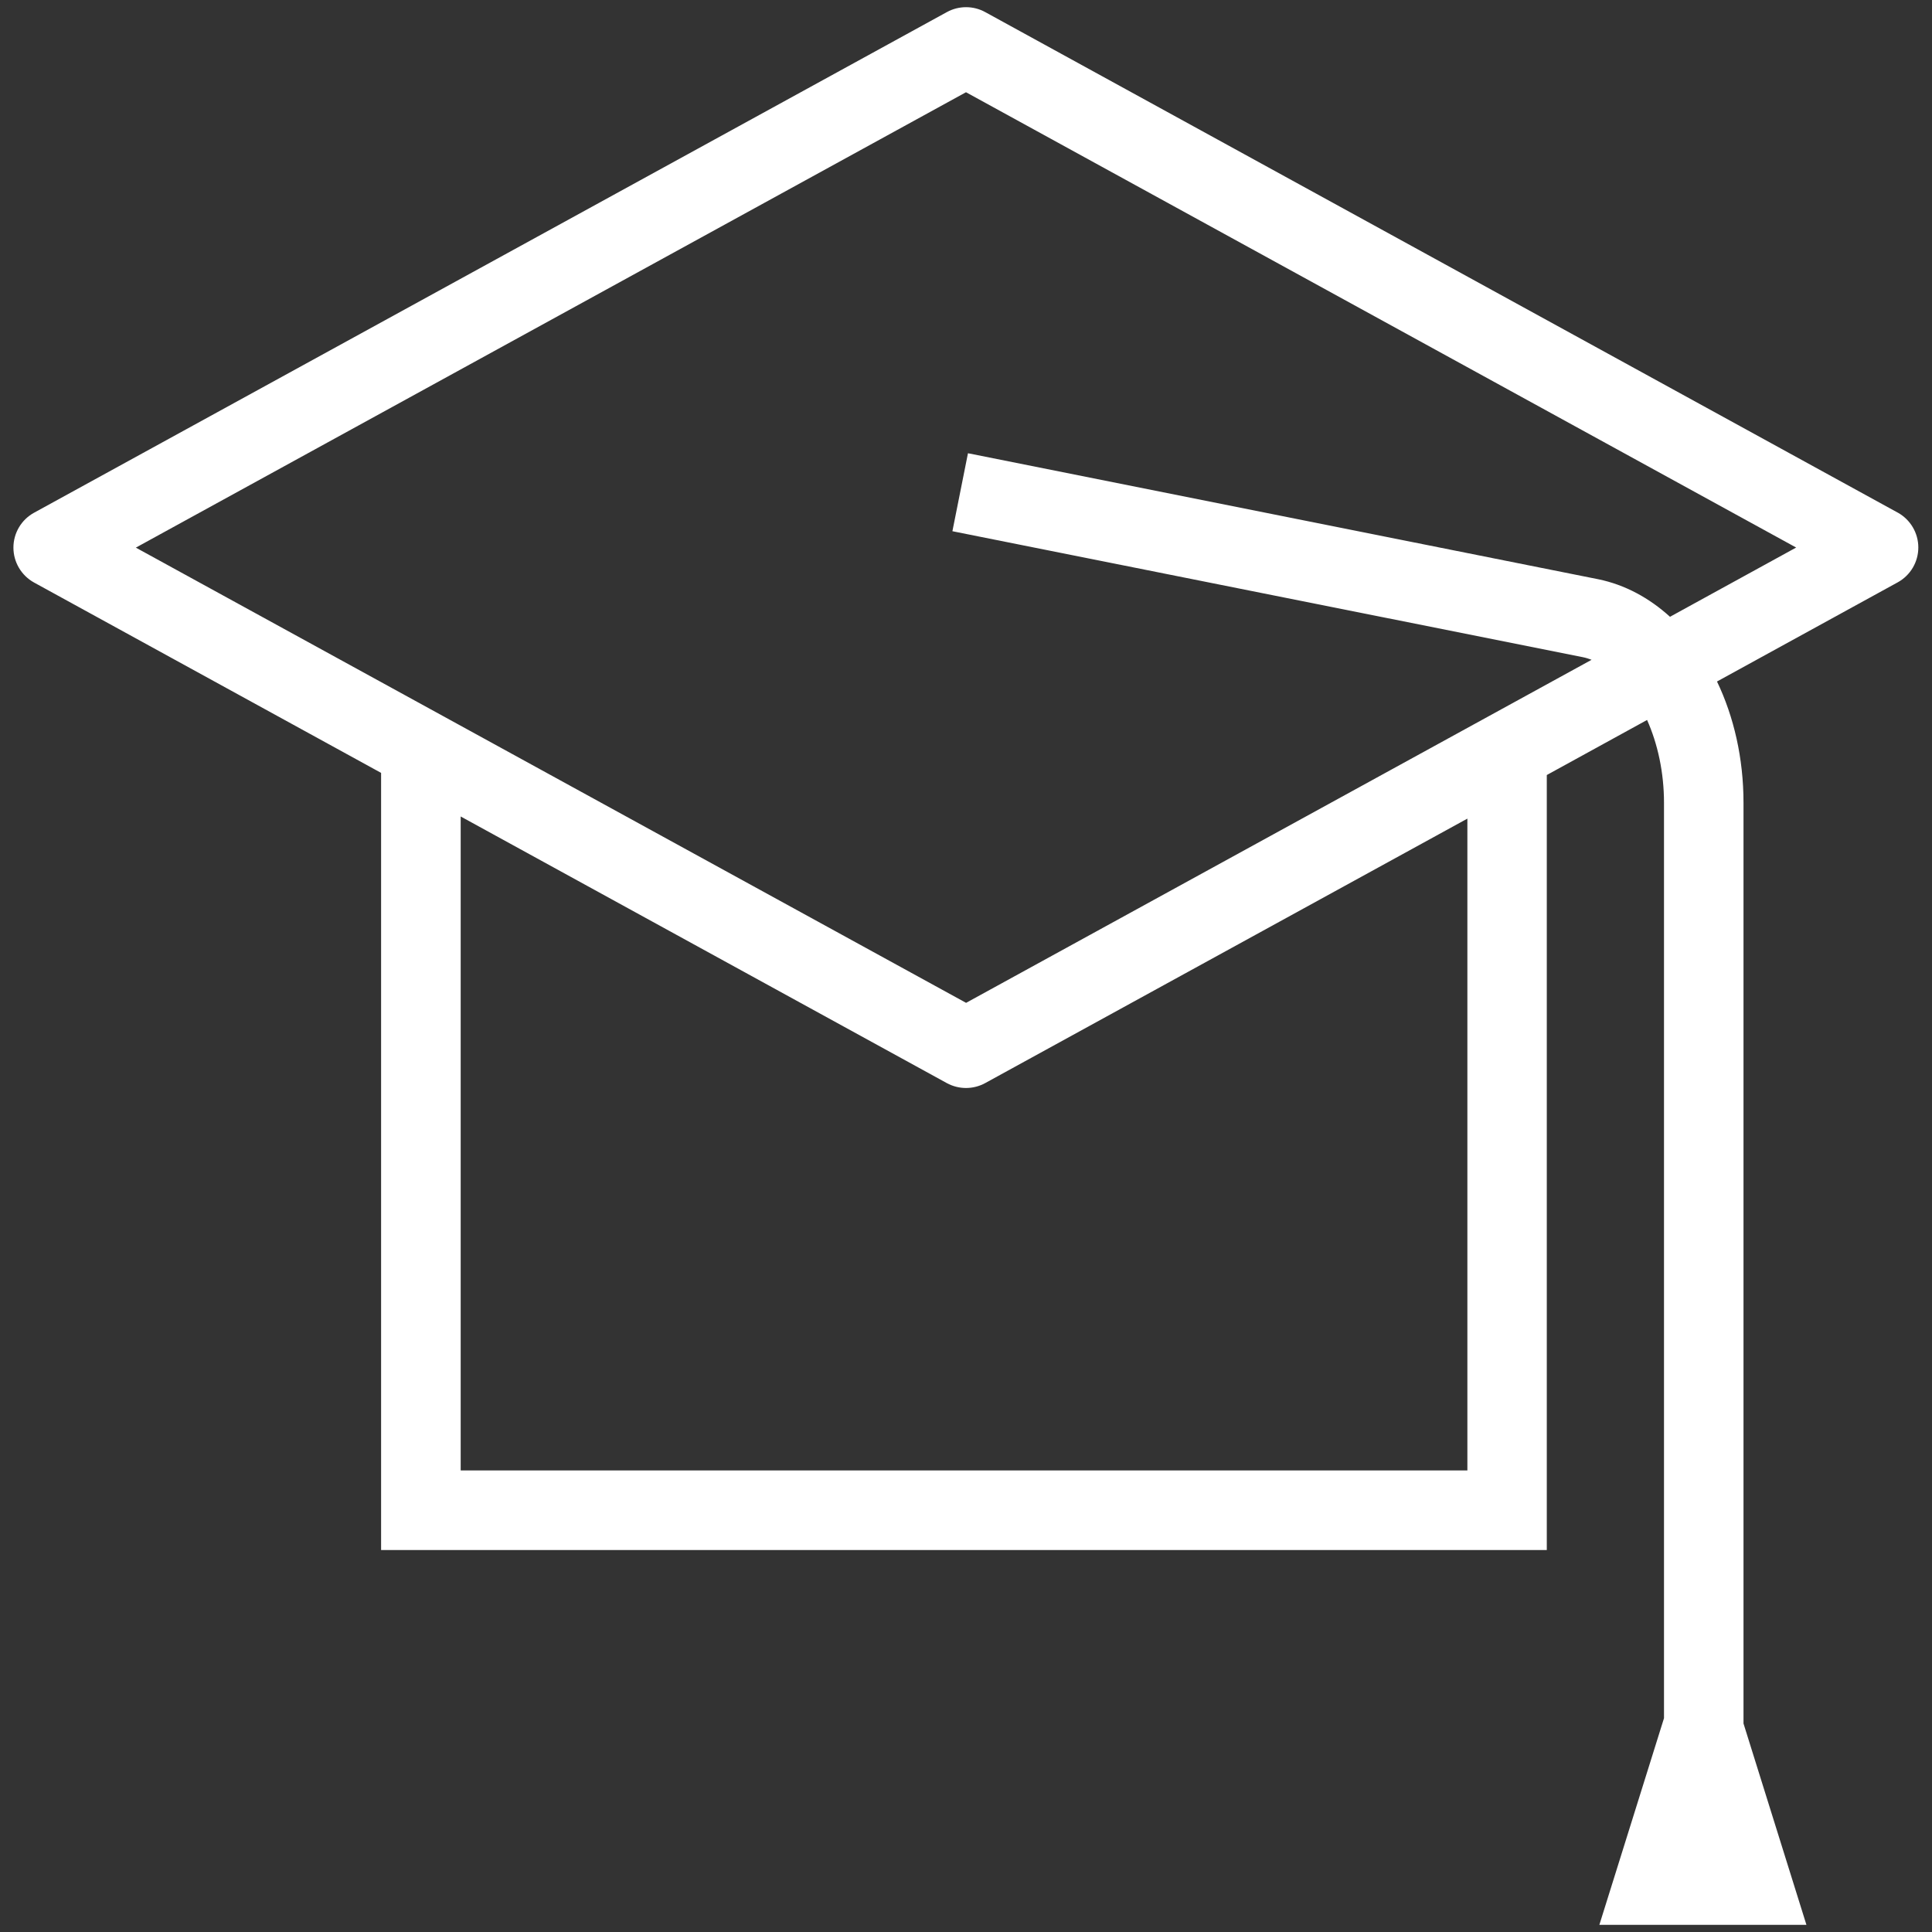 <svg xmlns="http://www.w3.org/2000/svg" id="Capa_1" data-name="Capa 1" viewBox="0 0 226 226"><rect x="0" y="0" width="226" height="226" fill="#333333" stroke="none"/><defs><style>      .cls-1 {        fill: #fff;        stroke-width: 0px;      }    </style></defs><path class="cls-1" d="m222.02,59.98L115.24,1.41c-1.39-.76-3.08-.76-4.47,0L3.98,59.98c-1.49.82-2.41,2.38-2.41,4.08s.93,3.26,2.41,4.08l40.6,22.27v90.91h136.36v-90.66l11.73-6.44c1.25,2.8,1.98,6.16,1.98,9.69v107.08l-7.56,24.17h24.22l-7.36-23.55v-107.71c0-5.2-1.13-10.07-3.1-14.18l21.14-11.6c1.49-.82,2.41-2.38,2.41-4.08s-.93-3.26-2.41-4.08Zm-50.37,112.03H53.89v-76.5l56.87,31.19c.7.38,1.47.57,2.24.57s1.54-.19,2.24-.57l56.41-30.94v76.25Zm23.7-99.86c-2.43-2.21-5.27-3.75-8.38-4.39l-73.74-14.74-1.82,9.12,73.72,14.73c.36.07.71.18,1.05.31l-73.17,40.13L15.89,64.06,113,10.79l97.11,53.26-14.76,8.1Z"></path></svg>